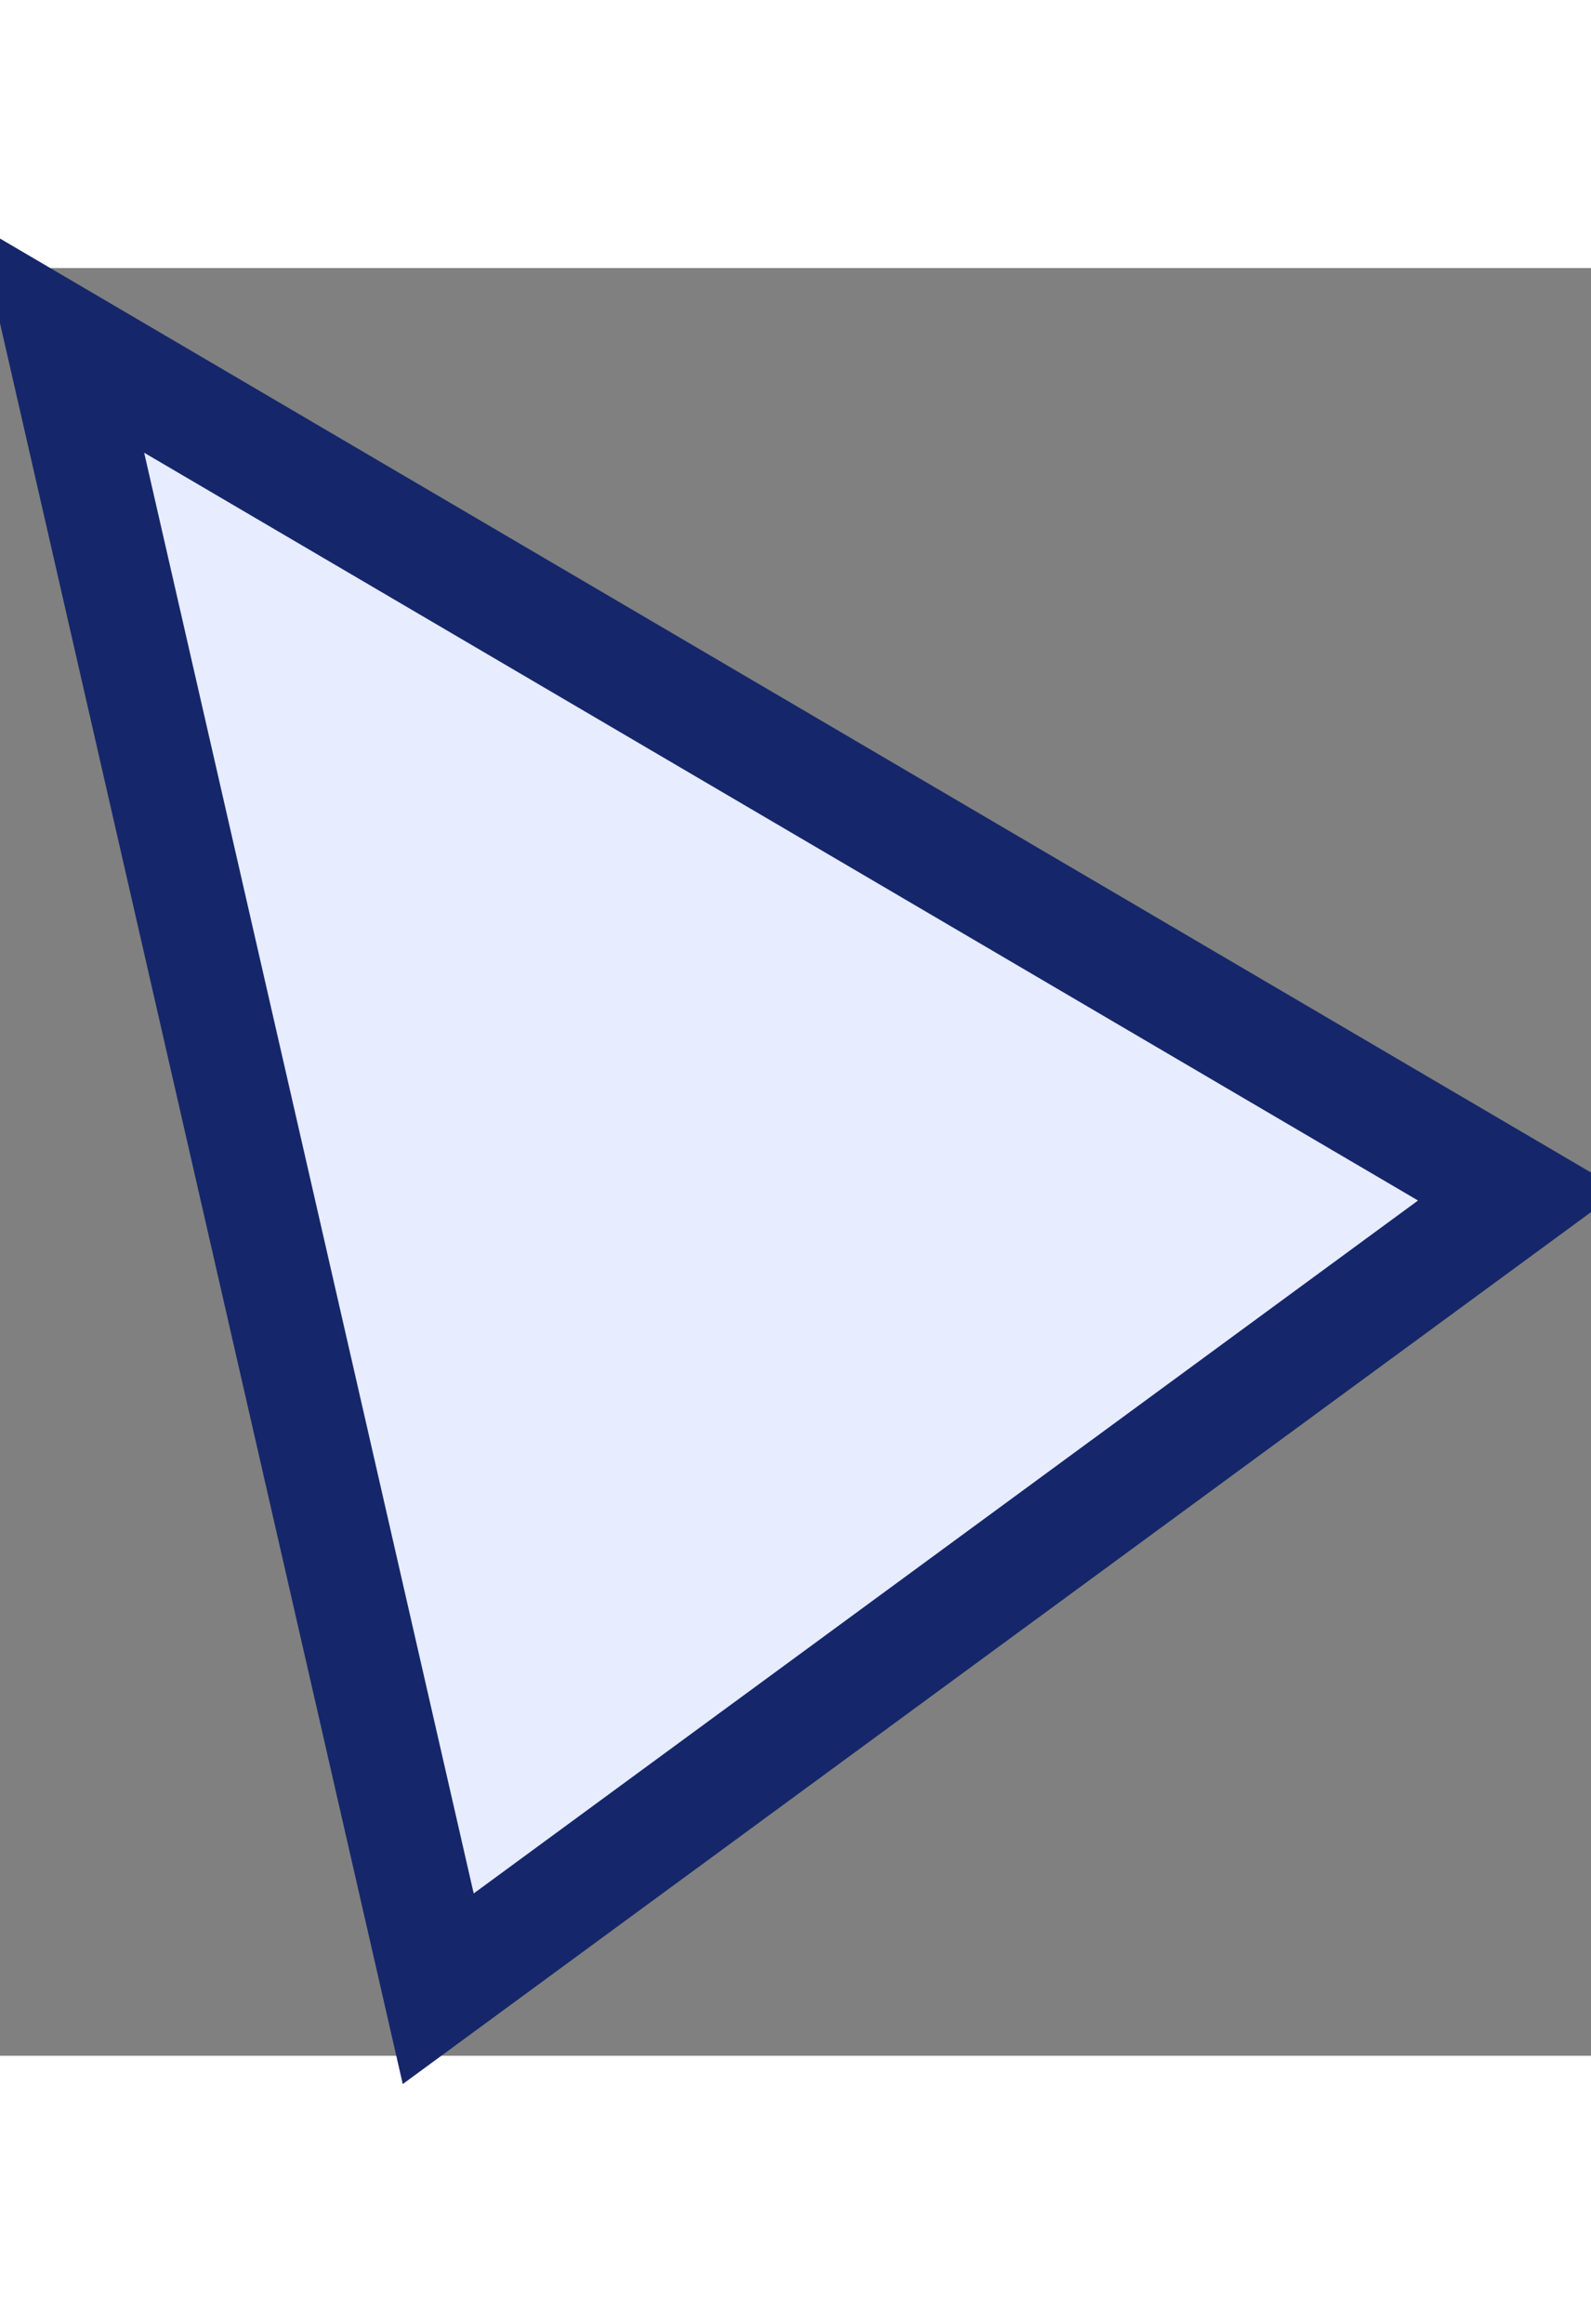 <svg width="37" height="54" viewBox="0 0 57 64" fill="none" xmlns="http://www.w3.org/2000/svg">
<rect x="0" y="0" width="57" height="64" fill="#808080" stroke="none"/>
<path id="Polygon 2" d="M2.182 2.544L54.439 33.197L15.7 61.601L2.182 2.544Z" fill="#E7ECFF" stroke="#15276A" stroke-width="4"/>
</svg>
